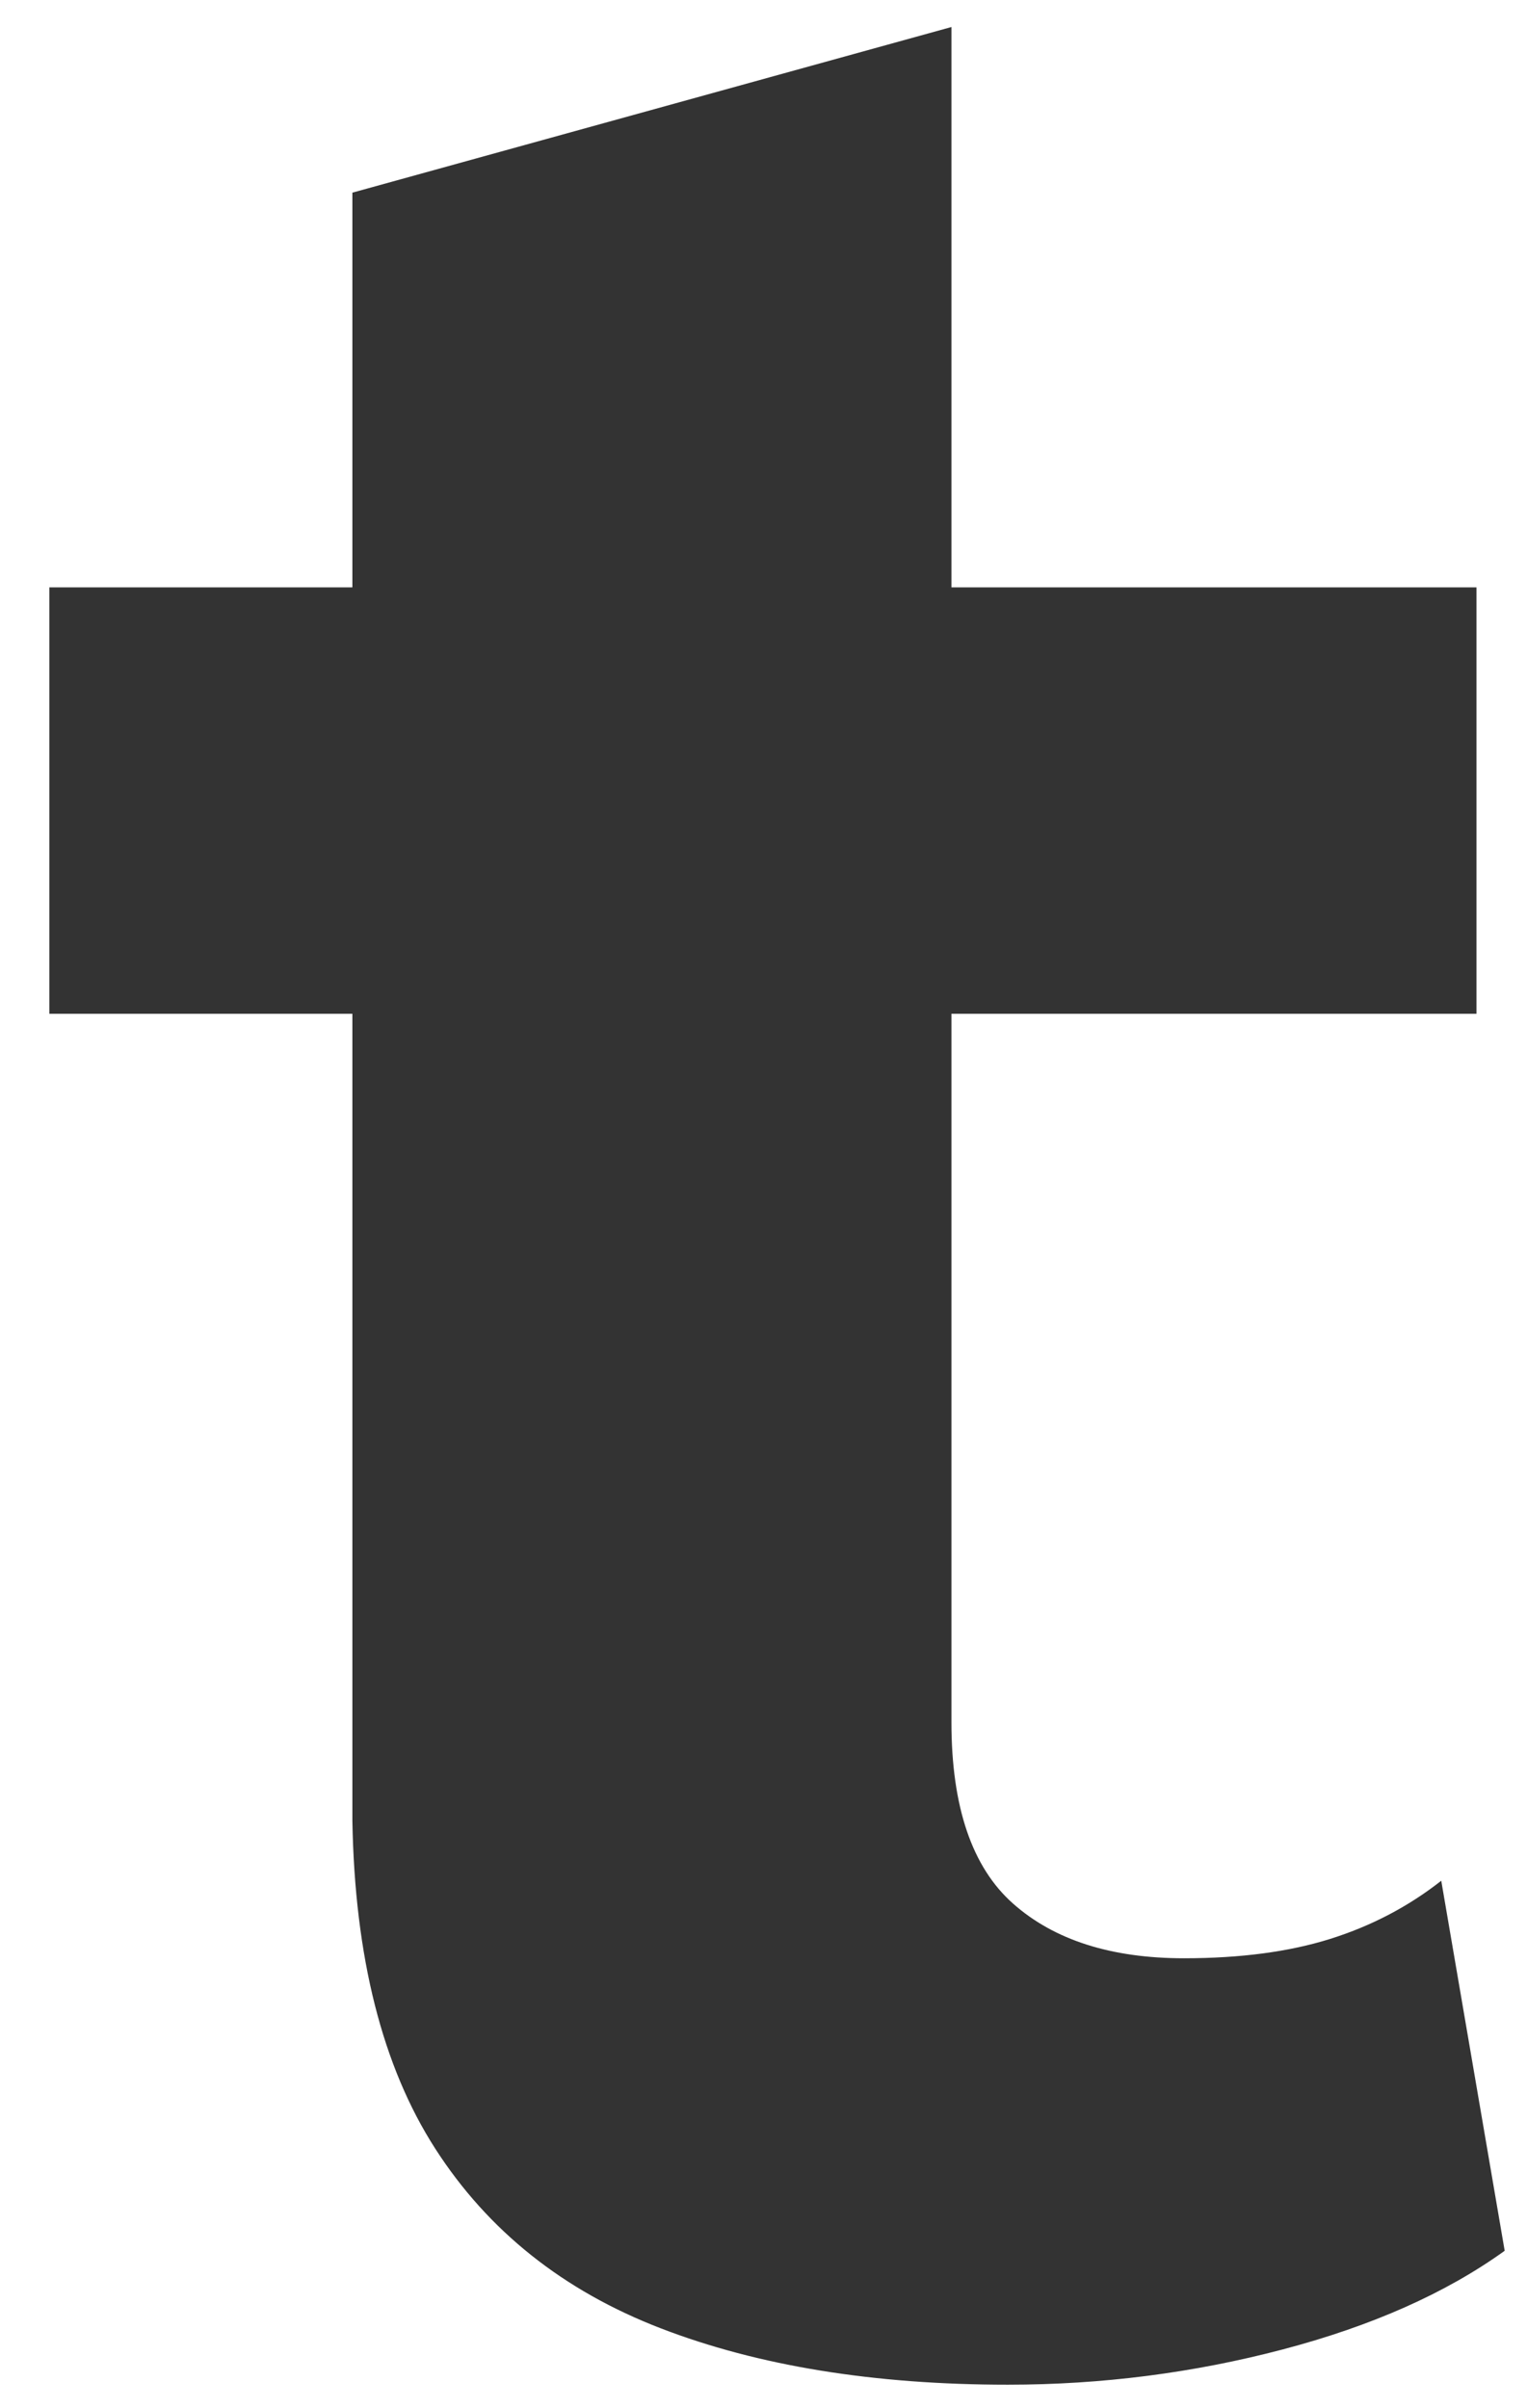 <?xml version="1.0" encoding="UTF-8"?>
<svg width="26px" height="41px" viewBox="0 0 26 41" version="1.1" xmlns="http://www.w3.org/2000/svg" xmlns:xlink="http://www.w3.org/1999/xlink">
        <path  fill="#333" d="M16.2,0.46 L16.2,29.32 C16.2,30.76 16.55,31.79 17.25,32.41 C17.95,33.03 18.92,33.34 20.16,33.34 C21.12,33.34 21.95,33.23 22.65,33.01 C23.35,32.79 23.98,32.46 24.54,32.02 L25.62,38.32 C24.62,39.04 23.36,39.6 21.84,40 C20.32,40.4 18.76,40.6 17.16,40.6 C14.88,40.6 12.91,40.28 11.25,39.64 C9.59,39 8.31,37.98 7.41,36.58 C6.51,35.18 6.04,33.32 6,31 L6,3.28 L16.2,0.46 Z M25.14,10 L25.14,17.26 L0.84,17.26 L0.84,10 L25.14,10 Z" id="t" ></path>
</svg>